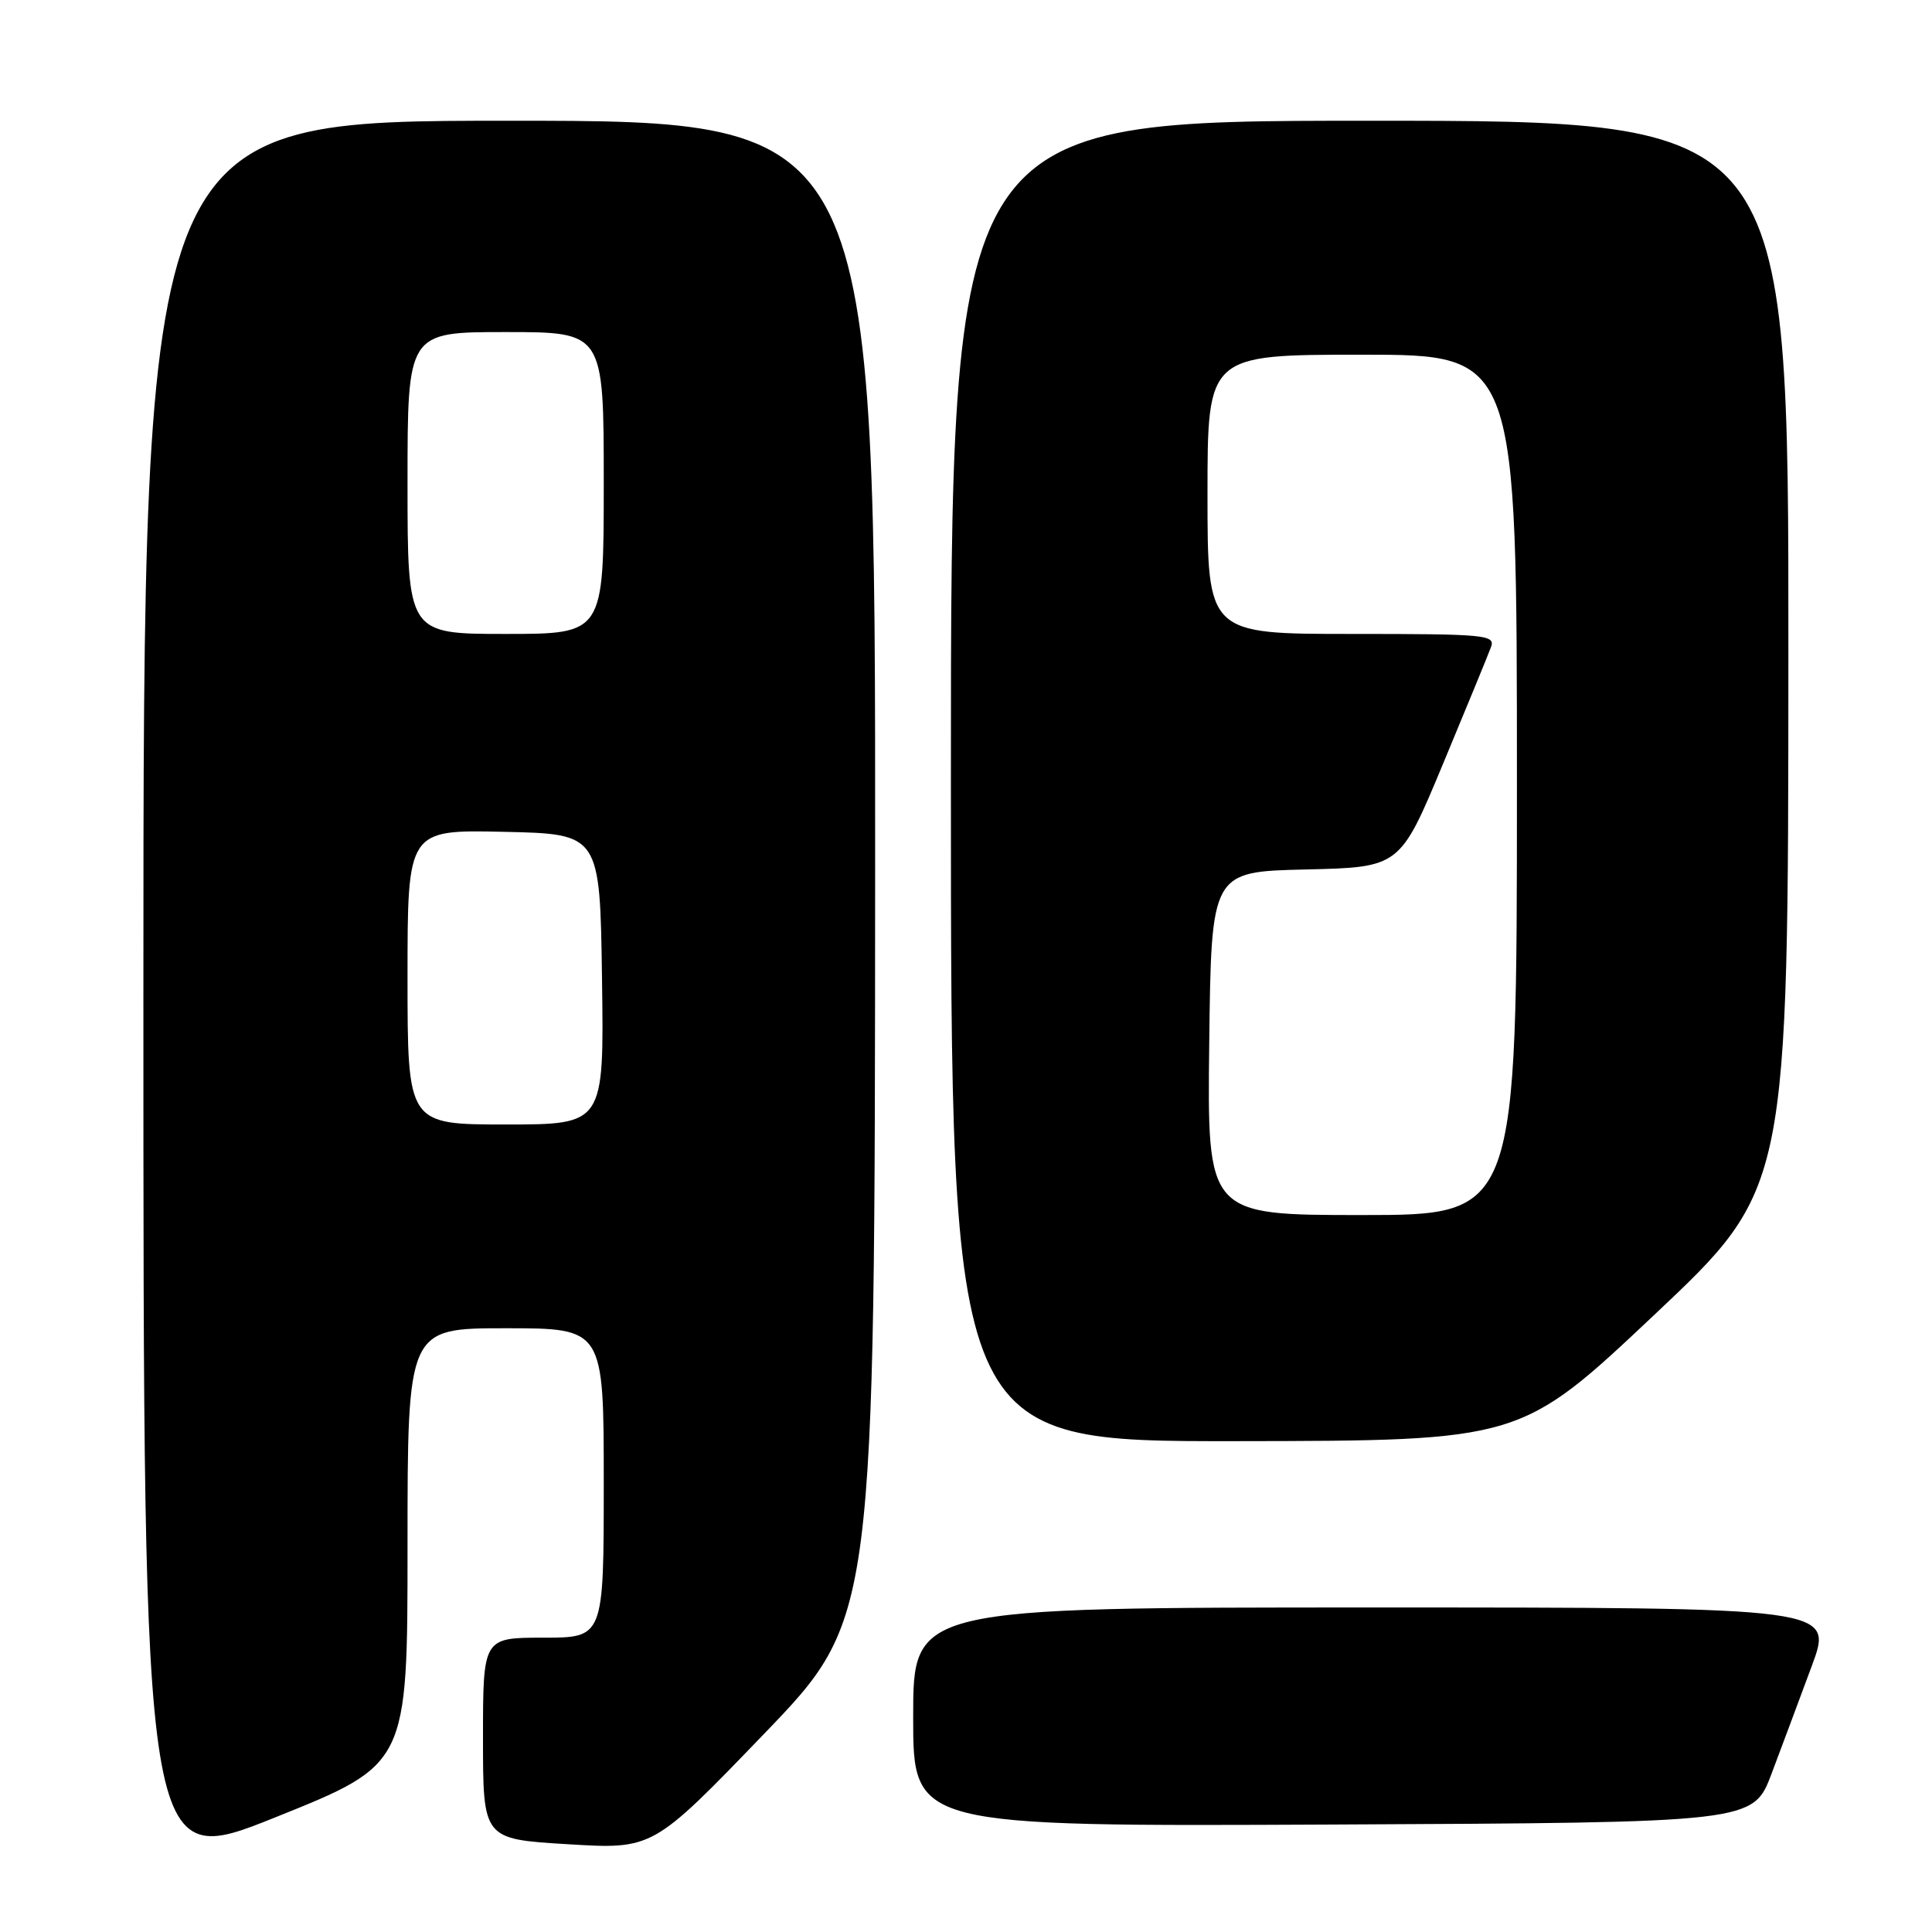 <?xml version="1.0" encoding="UTF-8" standalone="no"?>
<!DOCTYPE svg PUBLIC "-//W3C//DTD SVG 1.1//EN" "http://www.w3.org/Graphics/SVG/1.1/DTD/svg11.dtd" >
<svg xmlns="http://www.w3.org/2000/svg" xmlns:xlink="http://www.w3.org/1999/xlink" version="1.1" viewBox="0 0 256 256">
 <g >
 <path fill="currentColor"
d=" M 54.00 204.89 C 54.00 176.00 54.00 176.00 67.00 176.00 C 80.00 176.00 80.00 176.00 80.00 196.50 C 80.00 217.00 80.00 217.00 72.00 217.00 C 64.00 217.00 64.00 217.00 64.00 230.35 C 64.00 243.69 64.00 243.69 75.25 244.37 C 86.50 245.05 86.50 245.05 101.21 229.78 C 115.92 214.50 115.92 214.50 115.96 115.25 C 116.00 16.00 116.00 16.00 67.50 16.00 C 19.00 16.00 19.00 16.00 19.00 131.91 C 19.00 247.83 19.00 247.83 36.50 240.80 C 54.00 233.78 54.00 233.78 54.00 204.89 Z  M 234.75 235.00 C 236.10 231.43 238.49 225.01 240.07 220.75 C 242.95 213.00 242.95 213.00 181.97 213.00 C 121.00 213.00 121.00 213.00 121.00 227.51 C 121.00 242.02 121.00 242.02 176.65 241.76 C 232.30 241.50 232.30 241.50 234.75 235.00 Z  M 219.22 174.21 C 236.95 157.50 236.95 157.50 236.97 86.75 C 237.00 16.00 237.00 16.00 181.50 16.00 C 126.00 16.00 126.00 16.00 126.00 103.50 C 126.00 191.00 126.00 191.00 163.75 190.96 C 201.50 190.91 201.50 190.91 219.22 174.21 Z  M 54.00 129.47 C 54.00 109.94 54.00 109.94 66.75 110.22 C 79.50 110.50 79.50 110.50 79.77 129.75 C 80.04 149.00 80.04 149.00 67.02 149.00 C 54.00 149.00 54.00 149.00 54.00 129.47 Z  M 54.00 64.00 C 54.00 44.00 54.00 44.00 67.00 44.00 C 80.00 44.00 80.00 44.00 80.00 64.00 C 80.00 84.00 80.00 84.00 67.00 84.00 C 54.00 84.00 54.00 84.00 54.00 64.00 Z  M 160.23 138.25 C 160.50 115.50 160.50 115.50 173.00 115.21 C 185.50 114.92 185.50 114.92 191.21 101.21 C 194.35 93.67 197.21 86.71 197.56 85.75 C 198.17 84.12 196.89 84.00 179.11 84.00 C 160.00 84.00 160.00 84.00 160.00 65.50 C 160.00 47.00 160.00 47.00 180.50 47.00 C 201.00 47.00 201.00 47.00 201.00 104.00 C 201.00 161.00 201.00 161.00 180.48 161.00 C 159.96 161.00 159.96 161.00 160.23 138.25 Z "/>
</g>
</svg>